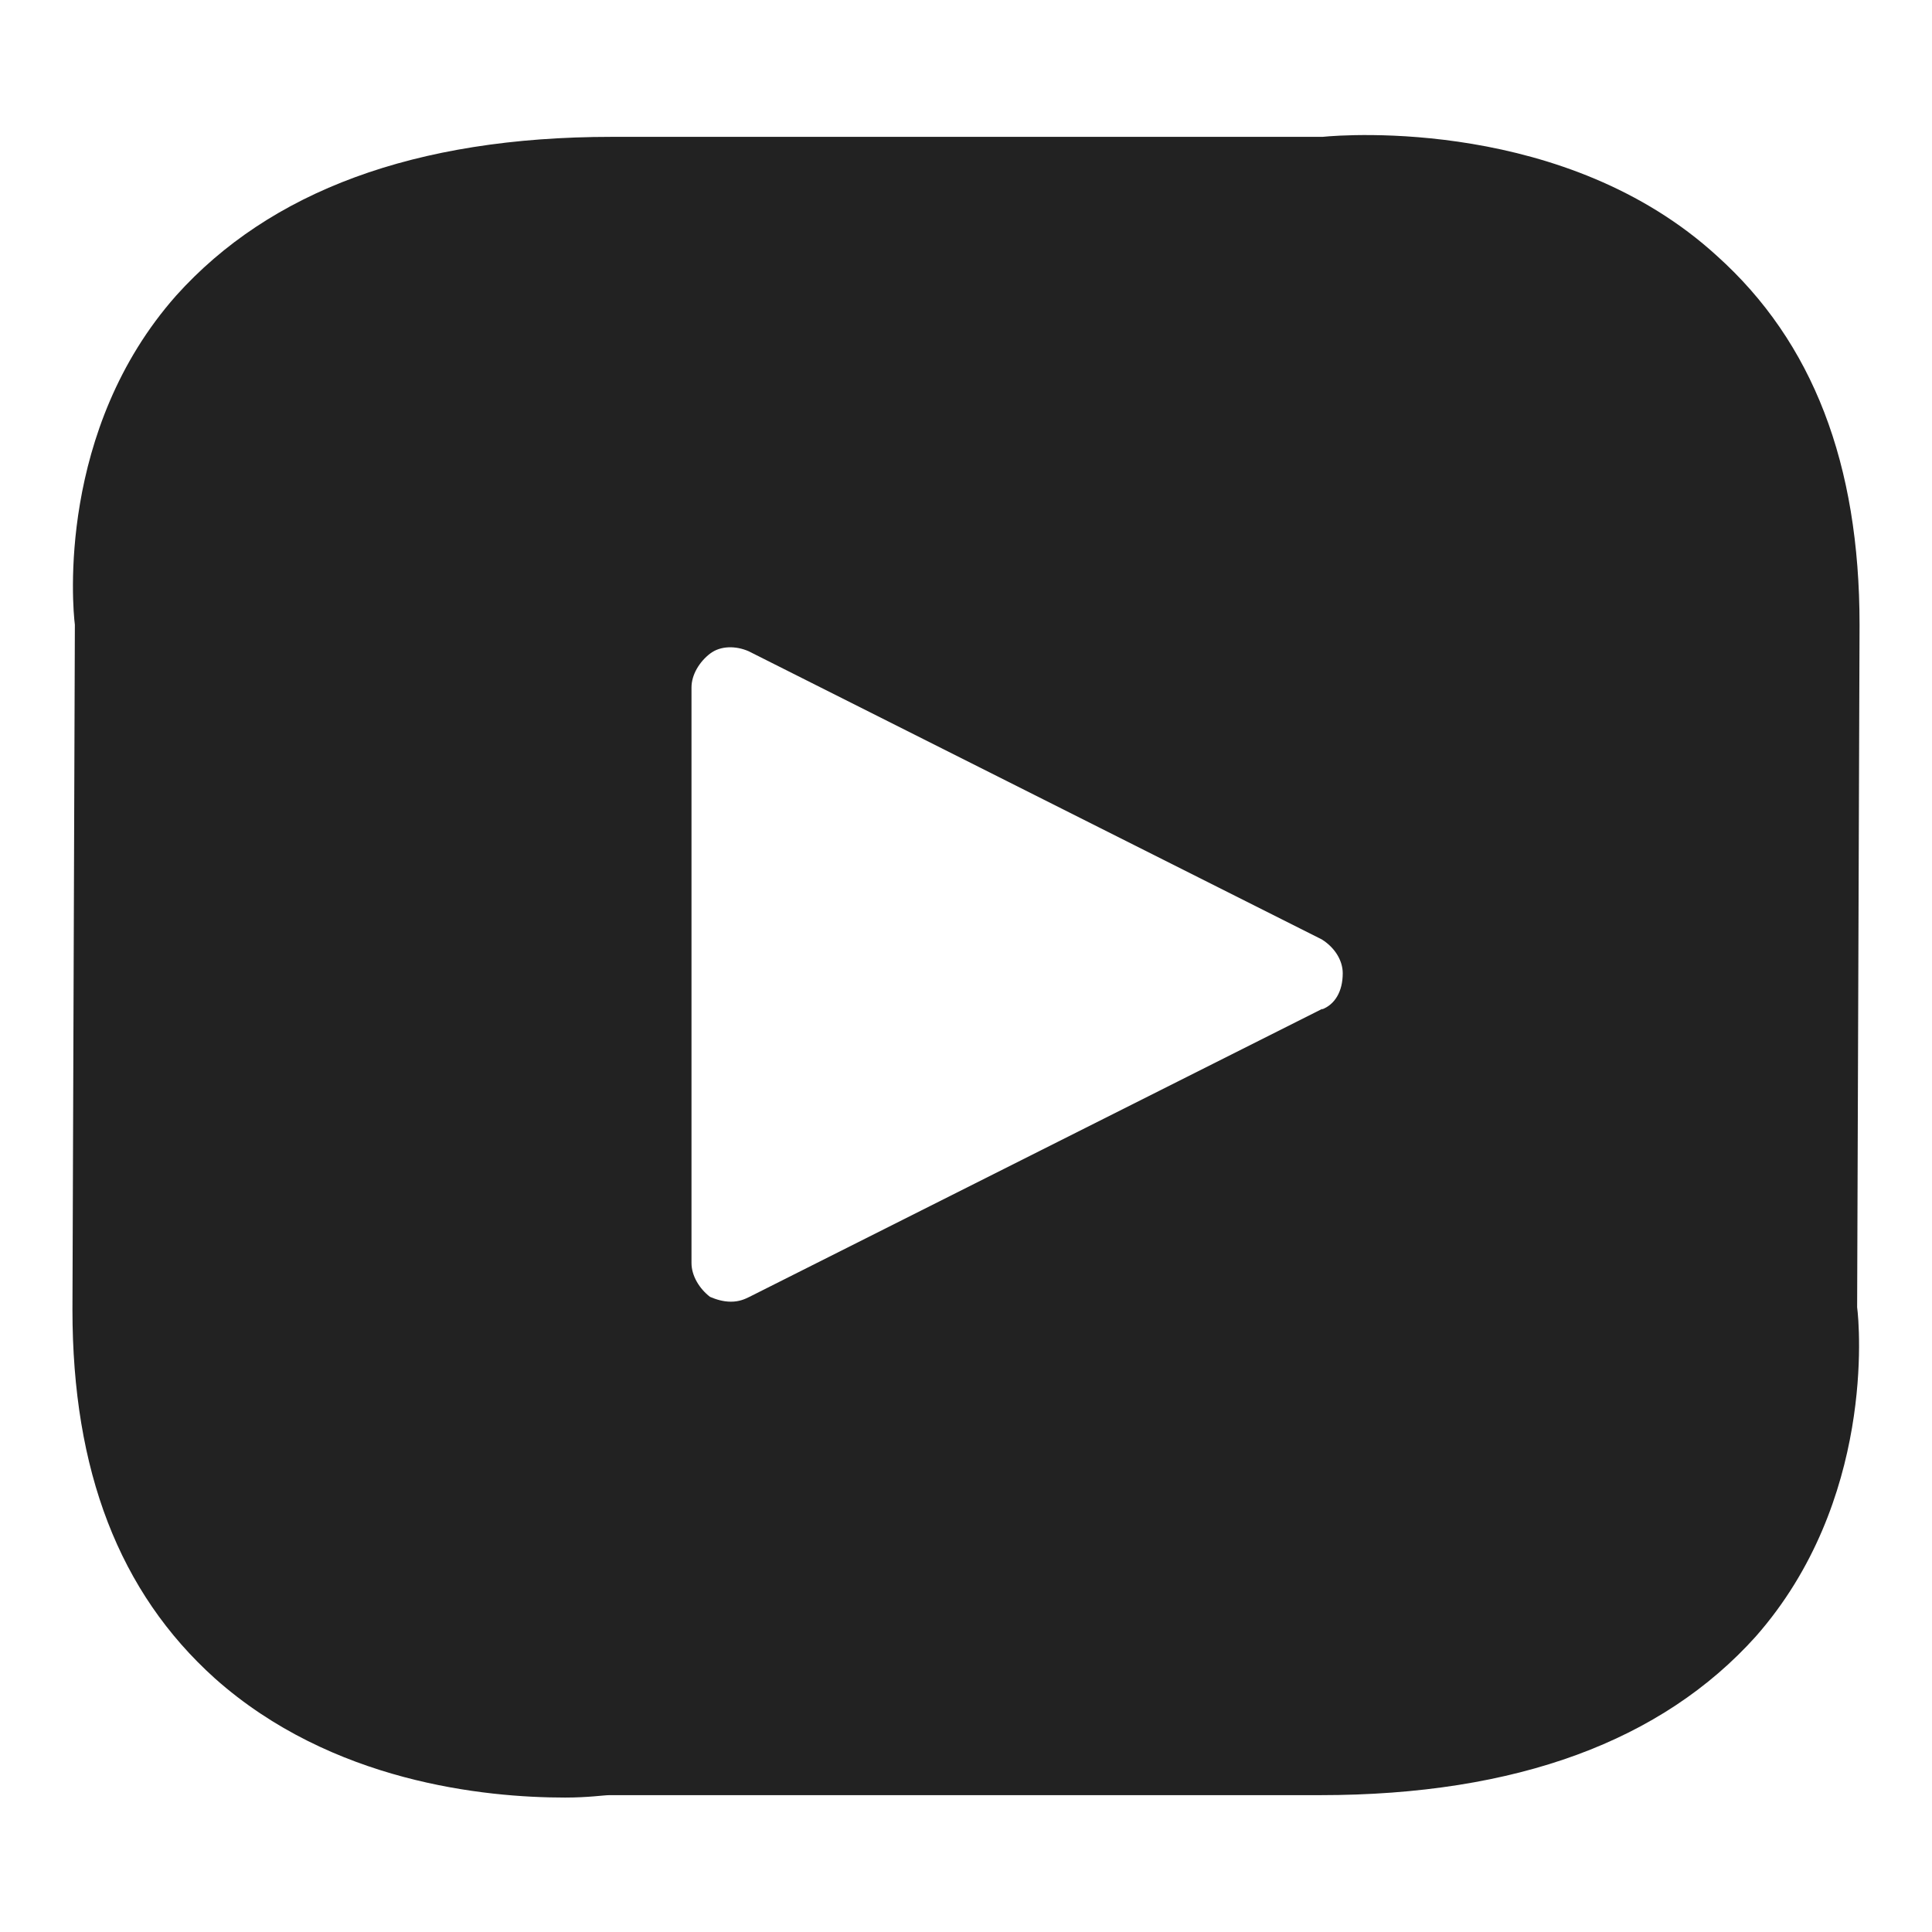 <svg width="24" height="24" viewBox="0 0 24 24" fill="none" xmlns="http://www.w3.org/2000/svg">
<g id="youtube_field_S 1">
<path id="Vector" d="M23.1 7.76C23.1 5.76 22.52 4.25 21.33 3.18C19.46 1.47 16.72 1.67 16.43 1.7H7.6C5.15 1.7 3.35 2.38 2.19 3.67C0.71 5.34 0.9 7.53 0.93 7.76L0.9 16.27C0.9 18.27 1.48 19.78 2.67 20.85C4.12 22.14 6.02 22.33 7.02 22.33C7.31 22.33 7.5 22.3 7.57 22.3H16.4C18.85 22.3 20.65 21.62 21.81 20.33C23.29 18.65 23.1 16.46 23.07 16.24L23.1 7.77V7.76ZM16.43 12.53L9.31 16.11C9.25 16.14 9.18 16.17 9.08 16.17C8.98 16.17 8.89 16.14 8.82 16.11C8.69 16.01 8.59 15.85 8.59 15.69V8.54C8.59 8.38 8.69 8.22 8.82 8.12C8.95 8.02 9.14 8.02 9.3 8.09L16.42 11.67C16.58 11.77 16.68 11.93 16.68 12.09C16.68 12.32 16.58 12.48 16.42 12.54L16.43 12.53Z" fill="#222222"/>
</g>
</svg>
